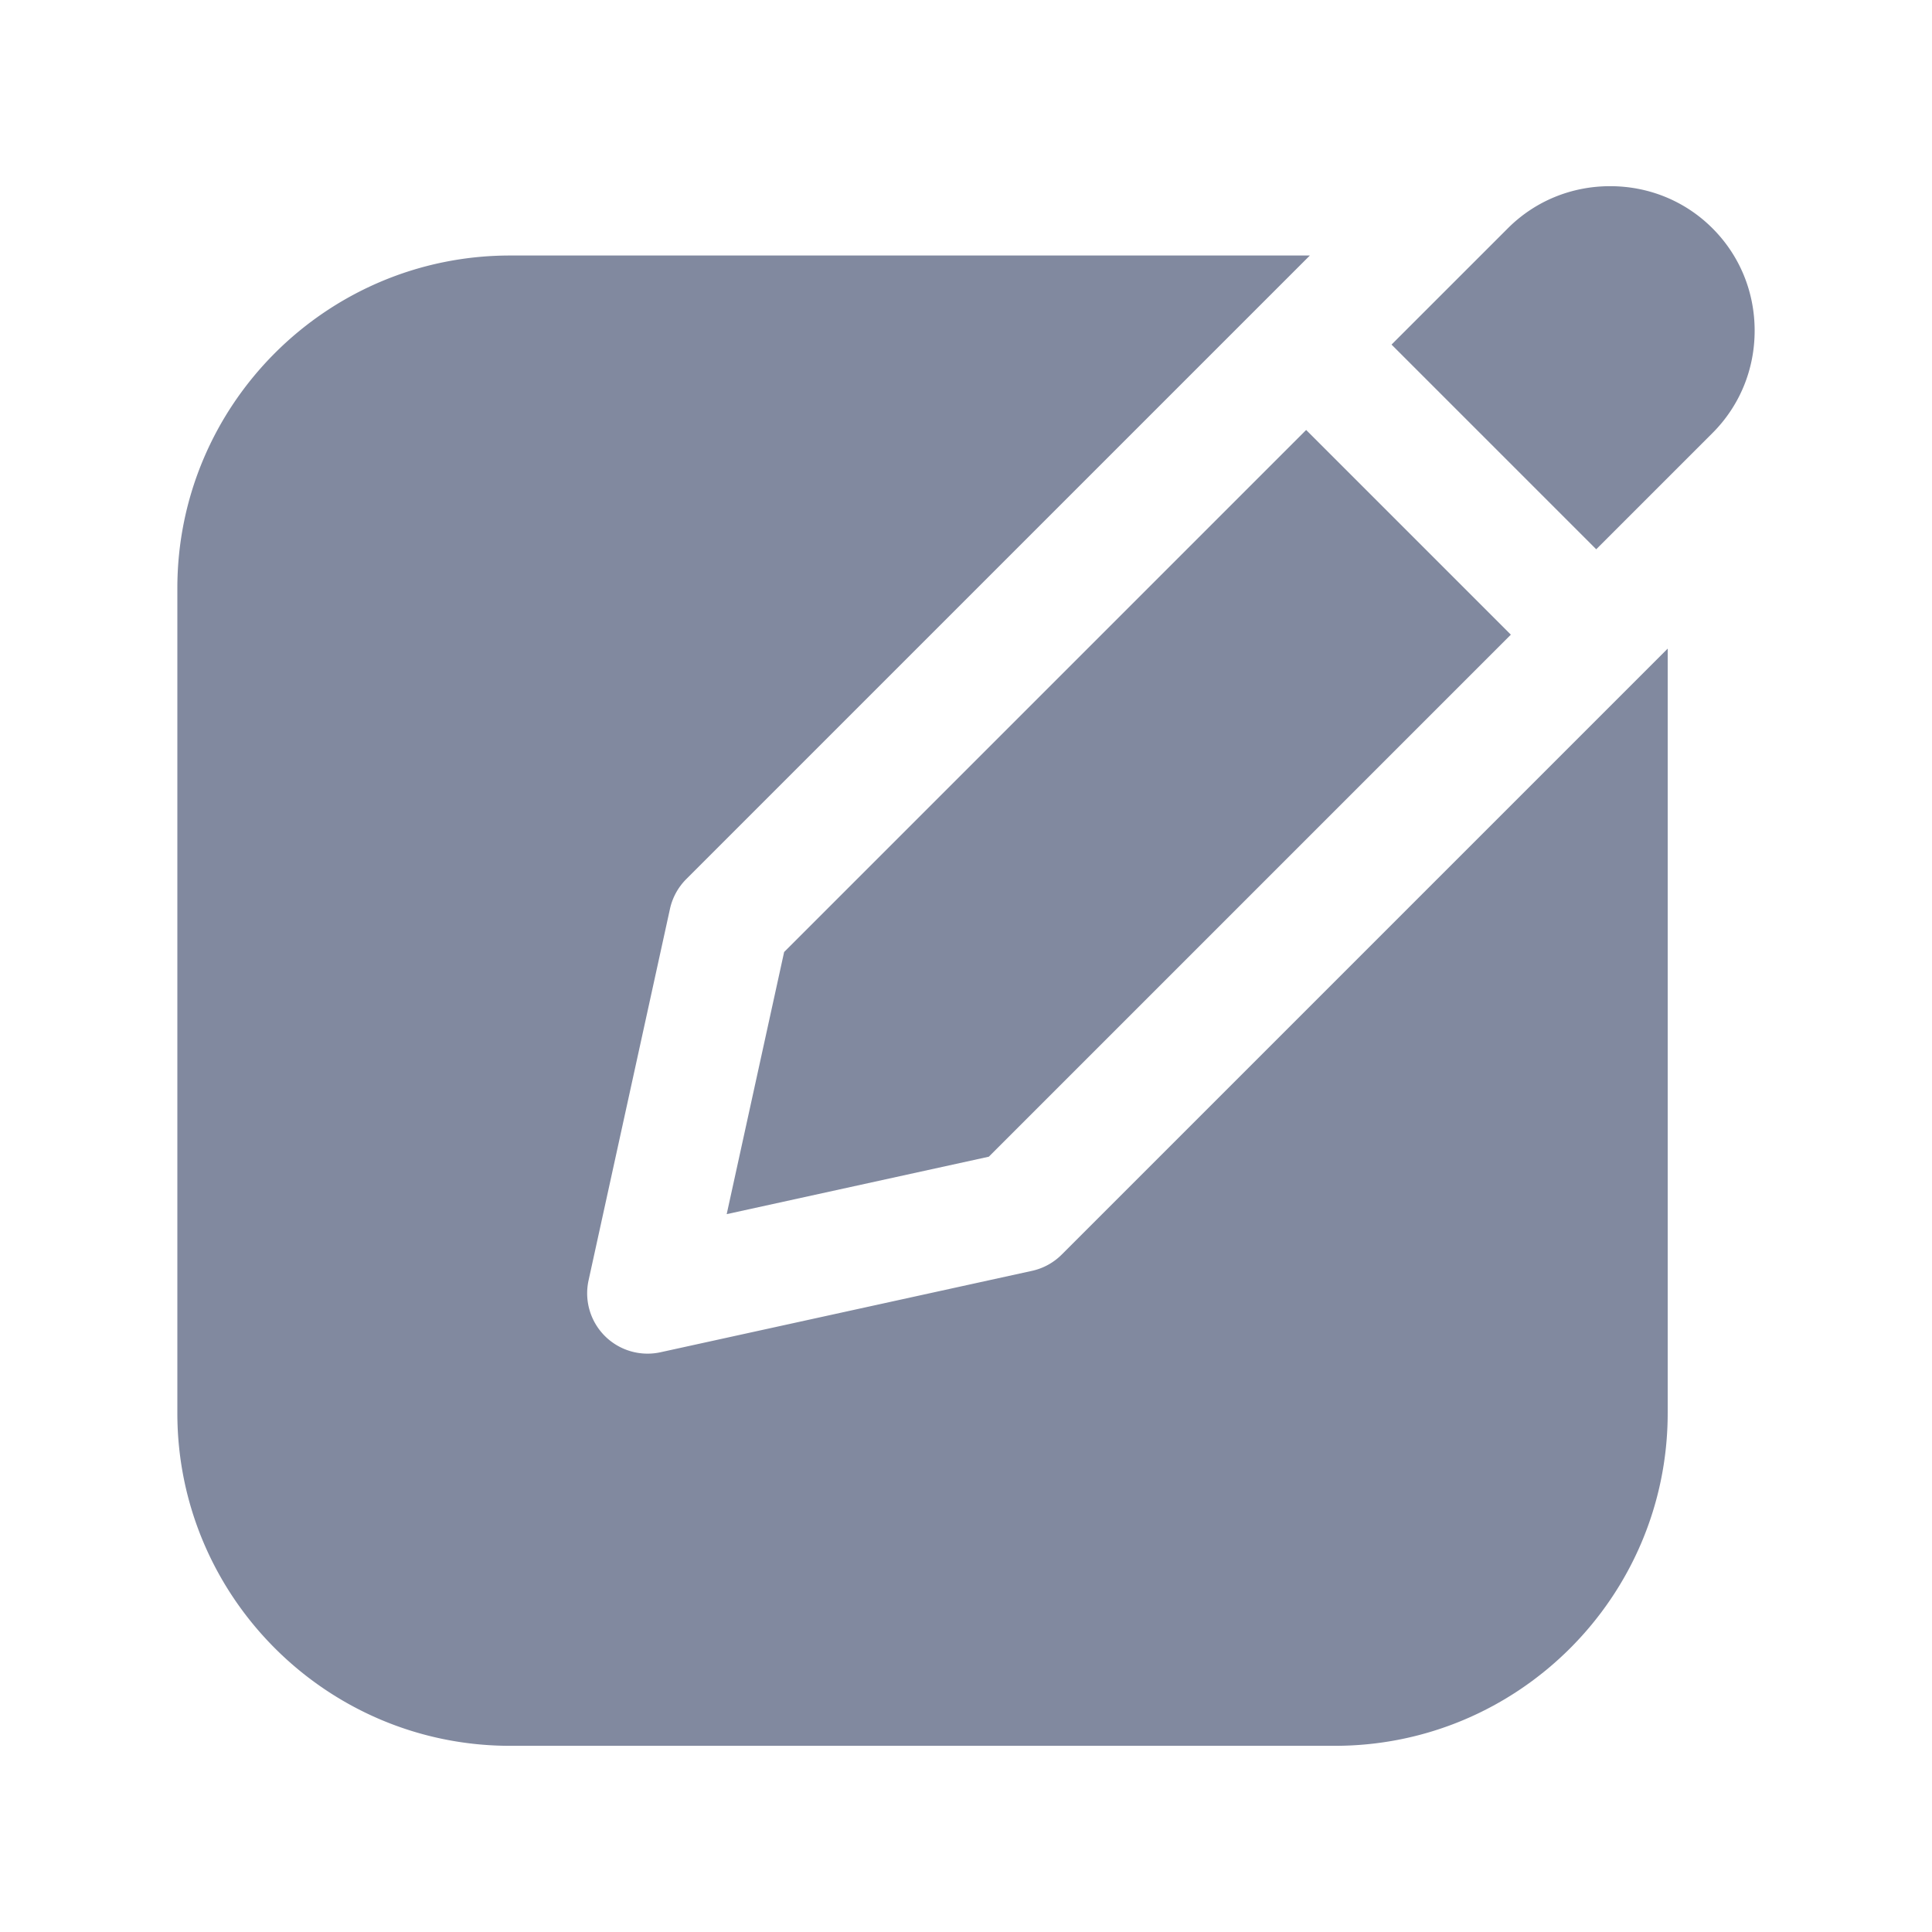 <svg xmlns="http://www.w3.org/2000/svg" version="1.1" xmlns:xlink="http://www.w3.org/1999/xlink" width="20" height="20" x="0" y="0" viewBox="0 0 512 512" style="enable-background:new 0 0 512 512" xml:space="preserve" class=""><g><path d="m281.363 332.478 160.593-160.593V374.49c0 48.62-39.557 88.17-88.176 88.17H135.178C86.556 462.66 47 423.11 47 374.49V155.888c0-48.625 39.556-88.175 88.178-88.175h211.951L181.863 232.975a16.017 16.017 0 0 0-4.315 7.891l-21.572 98.447a16 16 0 0 0 4.315 14.738 16.007 16.007 0 0 0 11.312 4.678c1.141 0 2.288-.117 3.425-.366l98.447-21.572a15.976 15.976 0 0 0 7.888-4.313zM453.831 60.509c-7.203-7.205-16.835-11.169-27.123-11.169-10.289 0-19.918 3.964-27.121 11.169l-30.815 30.81 54.246 54.247 30.813-30.81C461.034 107.551 465 97.918 465 87.633c.001-10.292-3.966-19.92-11.169-27.124zM192.582 321.76l69.468-15.222 138.342-138.345-54.247-54.246-138.342 138.345z" fill="#81899f" opacity="1" data-original="#000000" class=""></path></g></svg>